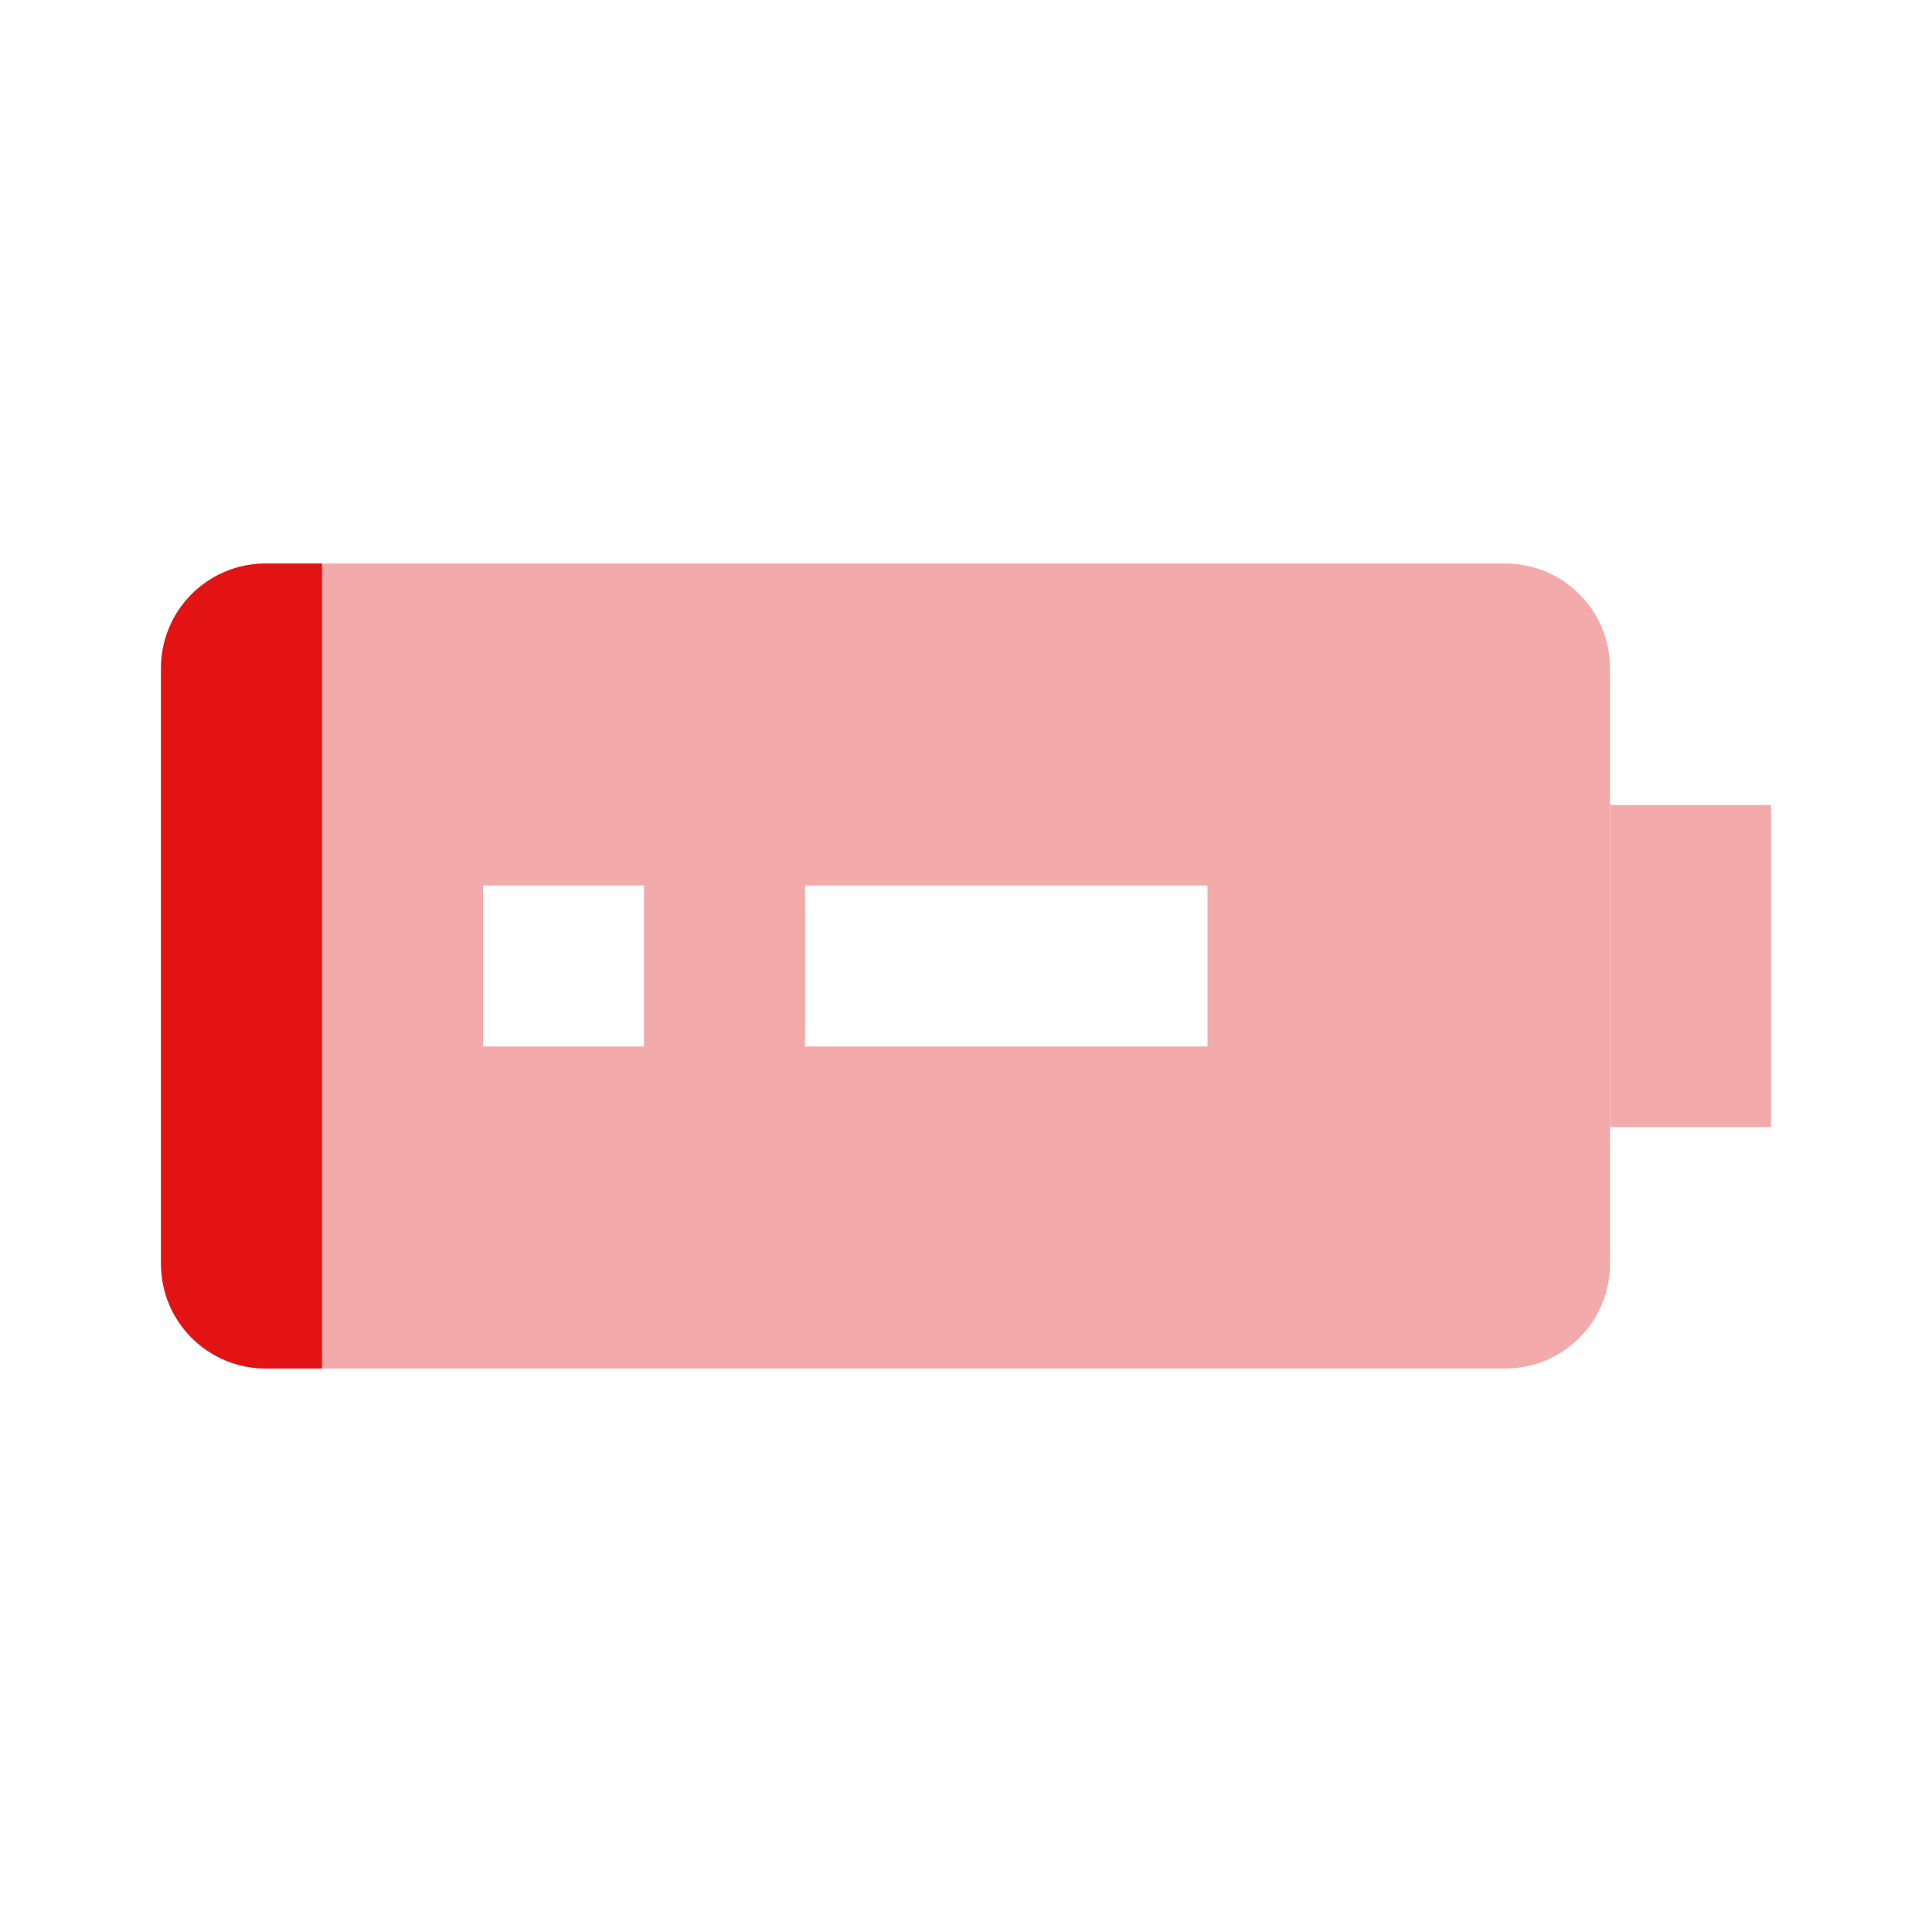 <svg width="24" height="24" viewBox="0 0 24 24" fill="none" xmlns="http://www.w3.org/2000/svg">
<path fill-rule="evenodd" clip-rule="evenodd" d="M2 8.3C2 7.582 2.582 7 3.3 7H18.7C19.418 7 20 7.582 20 8.3V15.7C20 16.418 19.418 17 18.7 17H3.3C2.582 17 2 16.418 2 15.7V8.3ZM6 11H8V13H6V11ZM15 11H10V13H15V11Z" fill="#F3AAAA"/>
<rect x="20" y="10" width="2" height="4" fill="#F3AAAA"/>
<path d="M2 8.3C2 7.582 2.582 7 3.3 7H4V17H3.3C2.582 17 2 16.418 2 15.7V8.3Z" fill="#E41313"/>
</svg>
